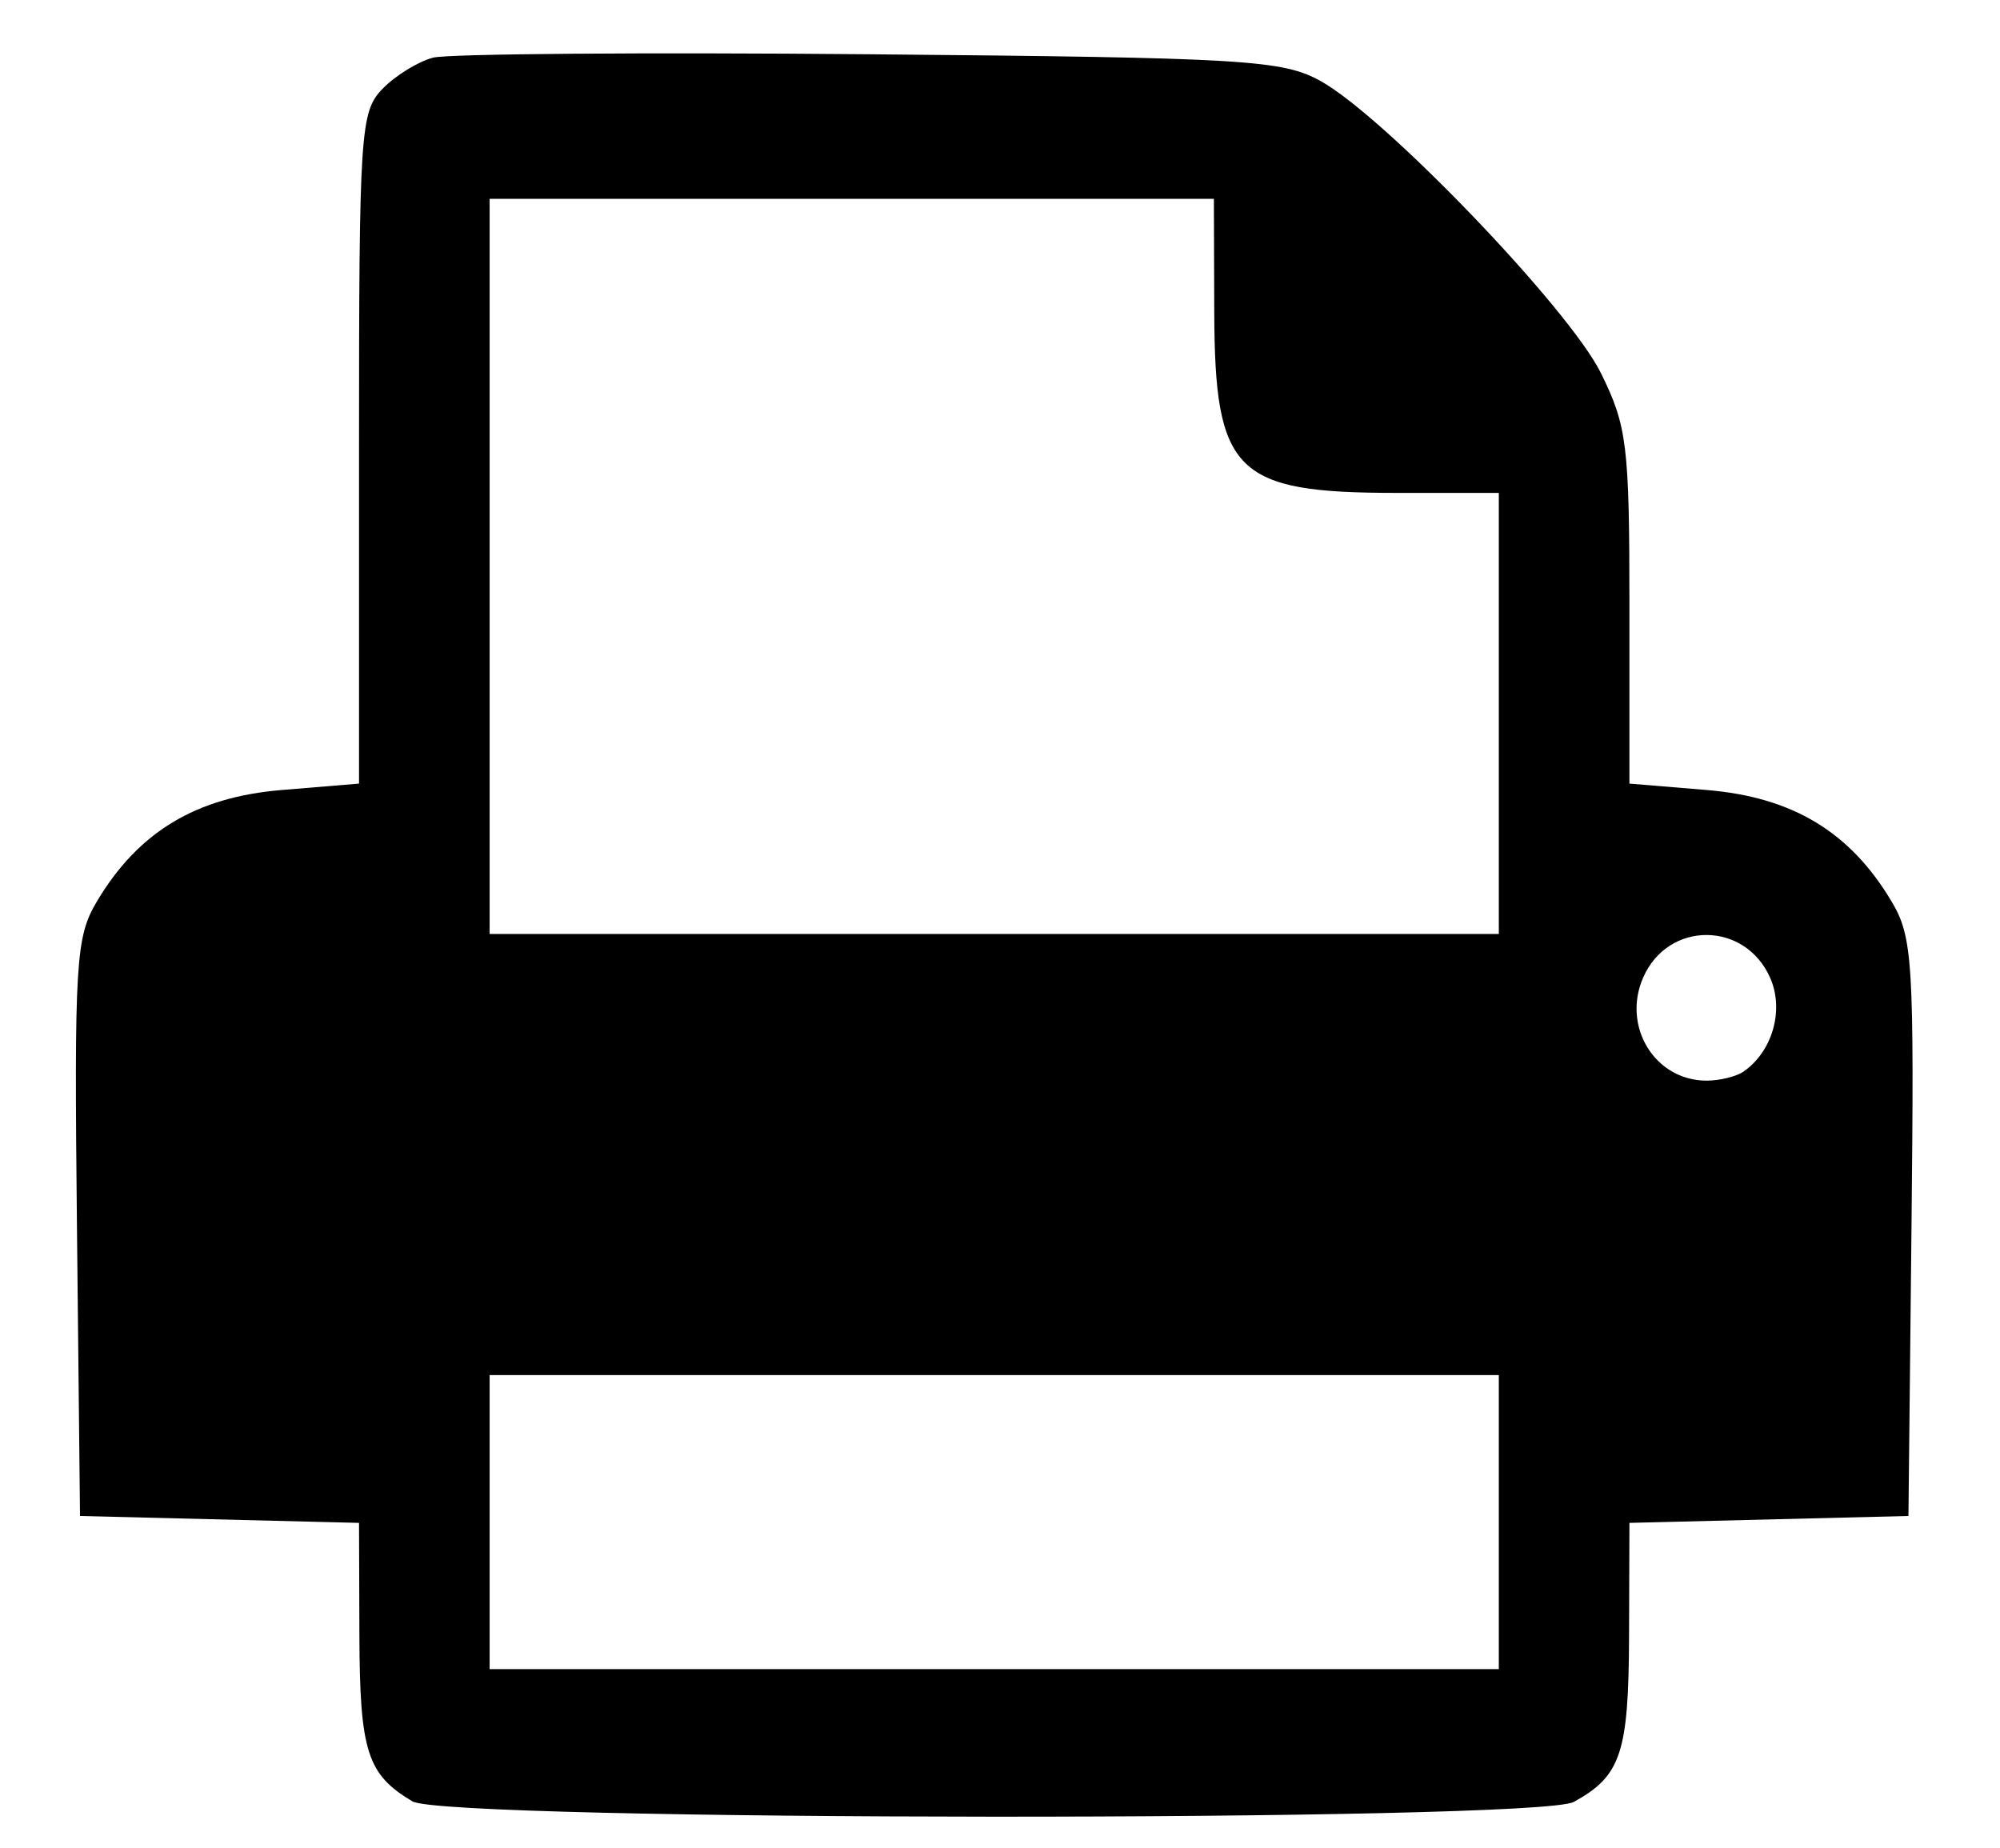<?xml version="1.0" encoding="UTF-8" standalone="no"?>
<!-- Created with Inkscape (http://www.inkscape.org/) -->

<svg
   xmlns:dc="http://purl.org/dc/elements/1.1/"
   xmlns:cc="http://creativecommons.org/ns#"
   xmlns:rdf="http://www.w3.org/1999/02/22-rdf-syntax-ns#"
   xmlns:svg="http://www.w3.org/2000/svg"
   xmlns="http://www.w3.org/2000/svg"
   xmlns:sodipodi="http://sodipodi.sourceforge.net/DTD/sodipodi-0.dtd"
   xmlns:inkscape="http://www.inkscape.org/namespaces/inkscape"
   id="svg2"
   version="1.1"
   inkscape:version="0.92.3 (2405546, 2018-03-11)"
   width="750"
   height="693"
   viewBox="0 0 750 693"
   sodipodi:docname="printer.svg">
  <defs
     id="defs6" />
  <sodipodi:namedview
     pagecolor="#ffffff"
     bordercolor="#666666"
     borderopacity="1"
     objecttolerance="10"
     gridtolerance="10"
     guidetolerance="10"
     inkscape:pageopacity="0"
     inkscape:pageshadow="2"
     inkscape:window-width="1366"
     inkscape:window-height="714"
     id="namedview4"
     showgrid="false"
     inkscape:zoom="0.41858515"
     inkscape:cx="496.20013"
     inkscape:cy="297.66715"
     inkscape:window-x="0"
     inkscape:window-y="0"
     inkscape:window-maximized="1"
     inkscape:current-layer="svg2"
     showguides="true"
     inkscape:guide-bbox="true">
    <sodipodi:guide
       position="297.313,834.503"
       orientation="0,1"
       id="guide833"
       inkscape:locked="false" />
  </sodipodi:namedview>
  <path
     style="fill:#000000;stroke-width:4.523"
     d="M 154.67,675.513 C 137.697,665.468 134.921,656.804 134.776,613.437 l -0.142,-42.355 -52.315,-1.294 -52.315,-1.294 -1.142,-107.975 c -1.053,-99.637 -0.481,-109.087 7.413,-122.375 15.541,-26.162 37.176,-39.223 69.396,-41.892 l 28.963,-2.399 V 168.128 c 0,-119.058 0.466,-126.205 8.791,-134.797 4.835,-4.99 13.384,-10.262 18.997,-11.716 5.613,-1.454 79.295,-2.023 163.738,-1.266 140.608,1.262 154.844,2.109 169.116,10.065 24.197,13.489 93.109,85.3 105.053,109.473 9.841,19.917 10.708,27.028 10.708,87.818 v 66.146 l 28.963,2.399 c 32.22,2.669 53.855,15.729 69.396,41.892 7.894,13.288 8.466,22.738 7.413,122.375 l -1.141,107.975 -52.315,1.294 -52.315,1.294 -0.142,42.355 c -0.147,43.941 -3.01,52.55 -20.714,62.28 -13.679,7.518 -422.787,7.326 -435.512,-0.204 z M 562.061,570.79 V 515.654 H 372.836 183.61 v 55.136 55.136 H 372.836 562.061 Z m 91.72,-168.925 c 10.915,-7.521 15.359,-23.115 10.029,-35.187 -9.409,-21.311 -38.204,-21.431 -47.578,-0.199 -8.129,18.412 4.337,38.762 23.745,38.762 4.898,0 11.109,-1.519 13.804,-3.376 z M 562.061,267.542 V 184.838 h -38.138 c -60.785,0 -68.377,-7.502 -68.577,-67.771 L 455.205,74.566 H 319.407 183.61 V 212.406 350.246 H 372.836 562.061 Z"
     id="path865"
     inkscape:connector-curvature="0" />
</svg>
